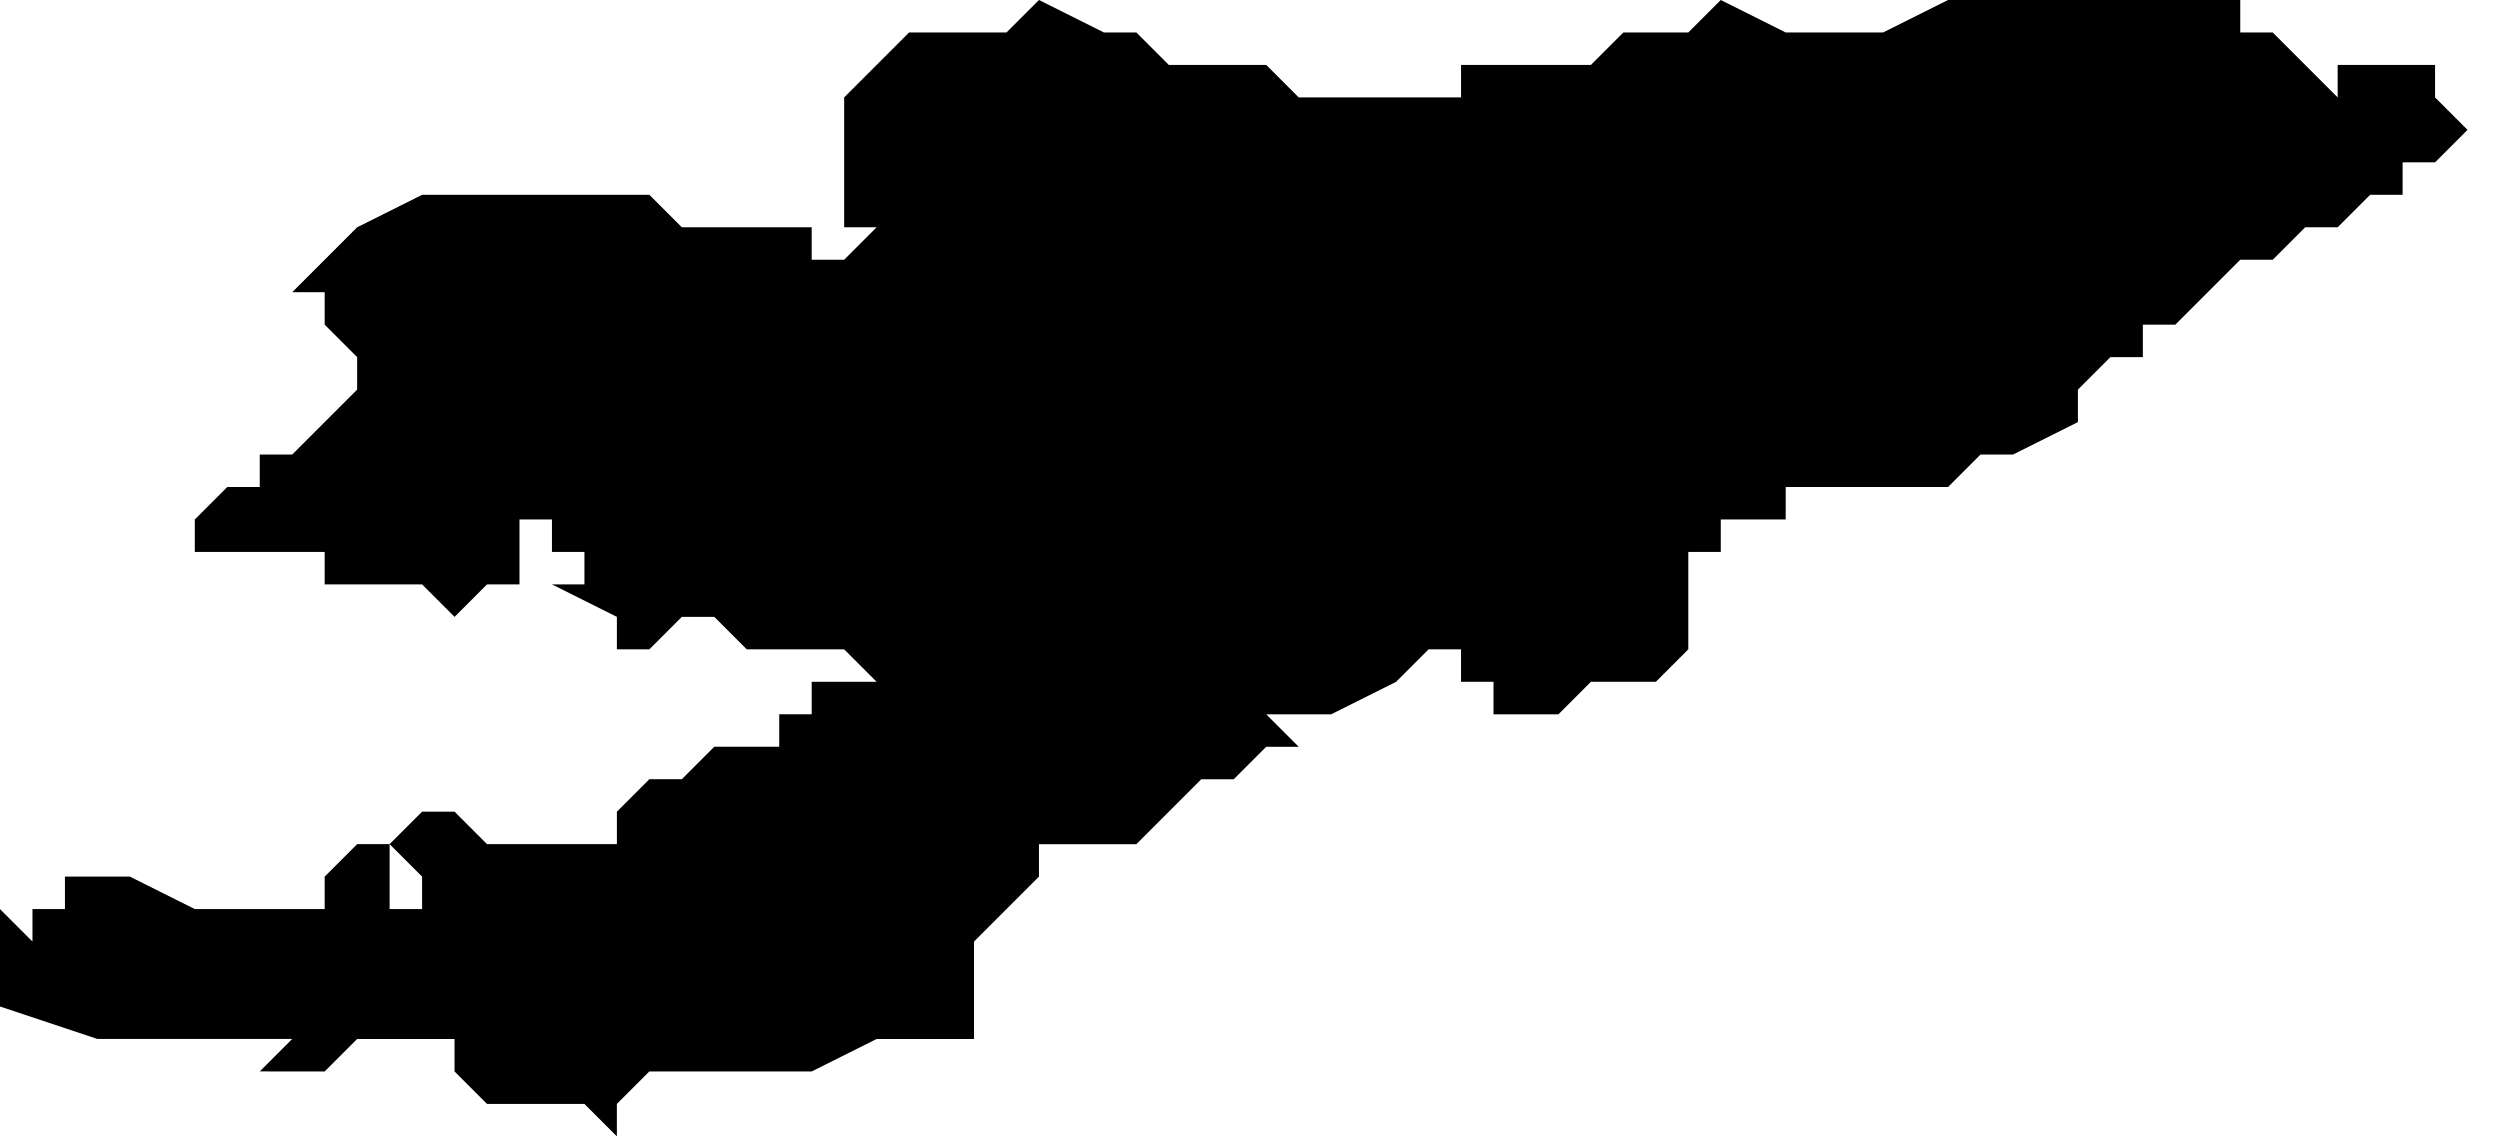 <svg xmlns="http://www.w3.org/2000/svg" viewBox="0 0 77 35">
  <path d="M69 0v1h1l1 1 1 1V2h3v1l1 1h1-1l-1 1h-1v1h-1l-1 1h-1l-1 1h-1l-2 2h-1v1h-1l-1 1v1l-2 1h-1l-1 1h-5v1h-2v1h-1v3l-1 1h-2l-1 1h-2v-1h-1v-1h-1l-1 1-2 1h-2l1 1h-1l-1 1h-1l-1 1-1 1h-3v1l-1 1-1 1v3h-3l-2 1h-5l-1 1v1l-1-1h-3l-1-1v-1h-3l-1 1H8l1-1H3l-3-1v-3l1 1v-1h1v-1h2l2 1h4v-1l1-1h1v2h1v-1l-1-1 1-1h1l1 1h4v-1l1-1h1l1-1h-1 3v-1h1v-1h2l-1-1h-3l-1-1h-1l-1 1h-1v-1l-2-1h1v-1h-1v-1h-1v2h-1v-1 1l-1 1-1-1h-3v1-2H6v-1l1-1h1v-1h1l2-2v-1l-1-1V9H9l1-1 1-1 2-1h7l1 1h4v1h1l1-1h-1V3l1-1 1-1h3l1-1 2 1h1l1 1h3l1 1h5V2h4l1-1h2l1-1 2 1h3l2-1h8z"/>
</svg>
